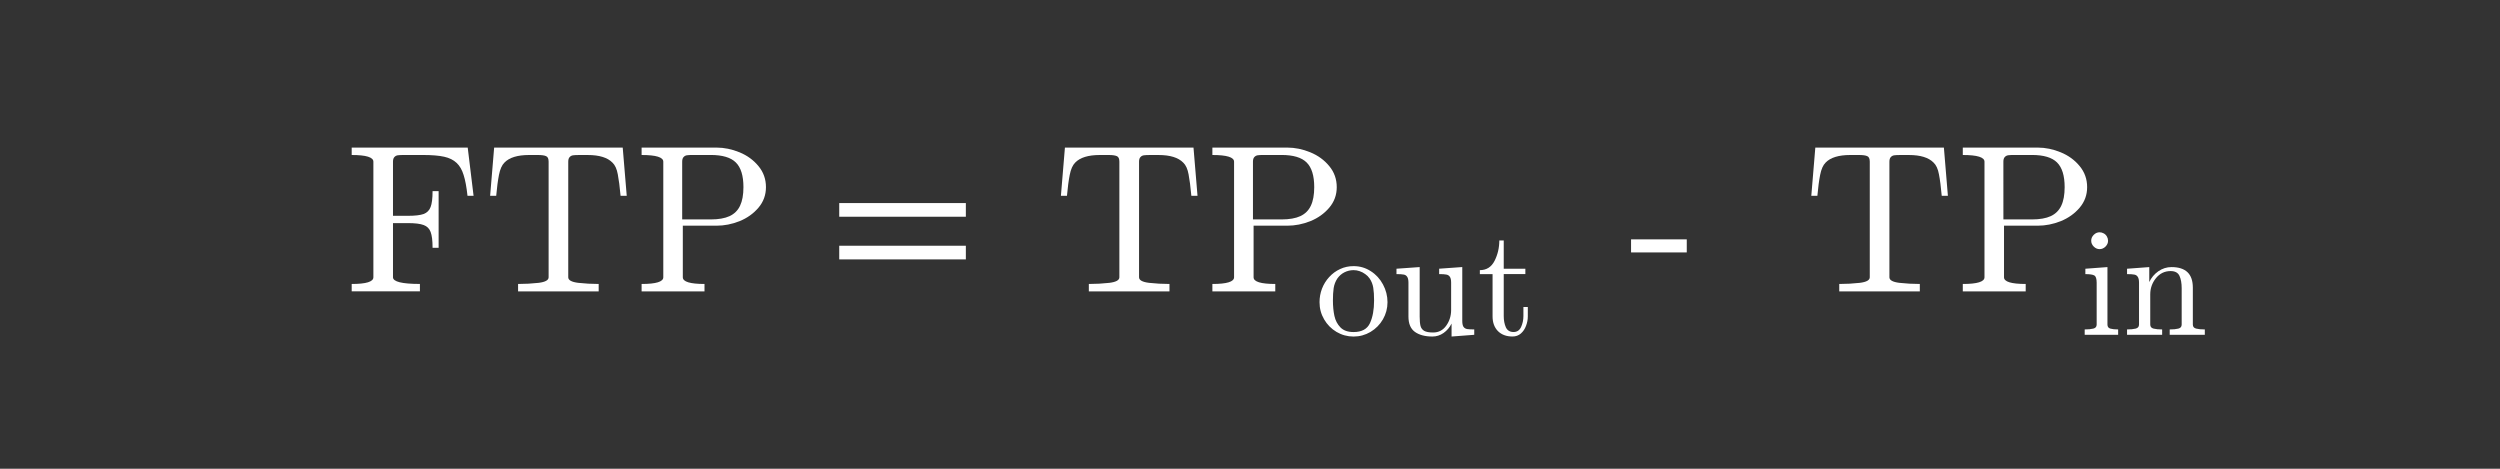 <?xml version="1.0" encoding="utf-8"?>
<!-- Generator: Adobe Illustrator 16.0.0, SVG Export Plug-In . SVG Version: 6.00 Build 0)  -->
<!DOCTYPE svg PUBLIC "-//W3C//DTD SVG 1.1//EN" "http://www.w3.org/Graphics/SVG/1.1/DTD/svg11.dtd">
<svg version="1.1"
	 id="svg3020" xmlns:dc="http://purl.org/dc/elements/1.1/" xmlns:cc="http://creativecommons.org/ns#" xmlns:rdf="http://www.w3.org/1999/02/22-rdf-syntax-ns#" xmlns:svg="http://www.w3.org/2000/svg" xmlns:inkscape="http://www.inkscape.org/namespaces/inkscape"
	 xmlns="http://www.w3.org/2000/svg" xmlns:xlink="http://www.w3.org/1999/xlink" x="0px" y="0px" width="320px" height="60px"
	 viewBox="0 0 320 60" enable-background="new 0 0 320 60" xml:space="preserve">
<rect x="0" y="0" width="320" height="60" fill="#333333" stroke="none"/>
<g id="text3030" transform="scale(0.958,1.044)">
</g>
<g id="g3009" transform="matrix(1.469,0,0,1.469,-277.705,-0.752)">
	<g id="flowRoot3055" transform="matrix(0.681,0,0,0.681,189.066,0.512)">
	</g>
	<g id="flowRoot3063" transform="matrix(0.681,0,0,0.681,189.066,0.512)">
	</g>
	<g id="g3326" transform="matrix(1.329,0,0,1.329,-86.781,8.562)">
		<g id="text3328">
			<path id="path43" inkscape:connector-curvature="0" fill="#FFFFFF" d="M230.601,13.046v-0.485c0.948,0,1.422-0.146,1.422-0.438
				v-7.58c0-0.292-0.474-0.438-1.422-0.438V3.619h7.607l0.384,3.16h-0.398c-0.063-0.58-0.148-1.035-0.256-1.368
				c-0.103-0.337-0.256-0.6-0.458-0.788c-0.202-0.193-0.474-0.328-0.815-0.404c-0.337-0.076-0.802-0.115-1.395-0.115h-1.26
				c-0.166,0-0.296,0.007-0.391,0.02c-0.09,0.014-0.164,0.054-0.222,0.121c-0.058,0.063-0.088,0.162-0.088,0.296v3.551h0.977
				c0.472,0,0.817-0.041,1.038-0.121c0.22-0.085,0.371-0.238,0.452-0.458c0.085-0.22,0.128-0.566,0.128-1.038h0.397v3.712h-0.397
				c0-0.471-0.043-0.817-0.128-1.037c-0.081-0.22-0.231-0.37-0.452-0.452c-0.22-0.085-0.566-0.128-1.038-0.128h-0.977v3.551
				c0,0.292,0.588,0.438,1.765,0.438v0.485h-4.473V13.046z"/>
			<path id="path45" inkscape:connector-curvature="0" fill="#FFFFFF" d="M241.51,13.046v-0.485c0.463,0,0.912-0.025,1.348-0.074
				c0.436-0.054,0.654-0.176,0.654-0.364v-7.58c0-0.198-0.056-0.319-0.169-0.364c-0.108-0.049-0.285-0.074-0.532-0.074h-0.579
				c-0.759,0-1.298,0.166-1.617,0.499c-0.166,0.166-0.285,0.434-0.357,0.802c-0.072,0.364-0.133,0.822-0.182,1.375h-0.398
				l0.263-3.16h8.43l0.263,3.16h-0.404c-0.054-0.593-0.115-1.062-0.182-1.408c-0.063-0.35-0.18-0.606-0.35-0.768
				c-0.323-0.332-0.863-0.499-1.617-0.499h-0.58c-0.166,0-0.296,0.007-0.391,0.02c-0.09,0.014-0.164,0.054-0.222,0.121
				c-0.059,0.063-0.088,0.162-0.088,0.296v7.58c0,0.189,0.218,0.31,0.654,0.364c0.436,0.049,0.883,0.074,1.341,0.074v0.485H241.51z"
				/>
			<path id="path47" inkscape:connector-curvature="0" fill="#FFFFFF" d="M249.609,13.046v-0.485c0.948,0,1.422-0.146,1.422-0.438
				v-7.58c0-0.292-0.474-0.438-1.422-0.438V3.619h4.912c0.503,0,1.006,0.103,1.509,0.31c0.503,0.207,0.916,0.508,1.24,0.903
				c0.328,0.395,0.492,0.856,0.492,1.381c0,0.512-0.164,0.961-0.492,1.348c-0.328,0.386-0.741,0.68-1.24,0.883
				c-0.499,0.198-1.002,0.296-1.509,0.296h-2.21v3.383c0,0.292,0.474,0.438,1.422,0.438v0.485H249.609z M252.271,8.329h1.873
				c0.508,0,0.919-0.072,1.233-0.216c0.314-0.148,0.544-0.375,0.687-0.681c0.148-0.31,0.222-0.716,0.222-1.22
				c0-0.75-0.166-1.289-0.499-1.617c-0.328-0.328-0.876-0.492-1.644-0.492h-1.172c-0.166,0-0.297,0.007-0.391,0.02
				c-0.09,0.014-0.164,0.054-0.222,0.121c-0.058,0.063-0.088,0.162-0.088,0.296v3.789H252.271z"/>
		</g>
		<g id="text3330">
			<path id="path50" inkscape:connector-curvature="0" fill="#FFFFFF" d="M262.566,8.154V7.258h8.302v0.896H262.566z M262.566,10.95
				v-0.896h8.302v0.896H262.566z M271.151,9.104L271.151,9.104z"/>
		</g>
		<g id="text3332">
			<path id="path53" inkscape:connector-curvature="0" fill="#FFFFFF" d="M278.931,13.046v-0.485c0.463,0,0.912-0.025,1.348-0.074
				c0.436-0.054,0.654-0.176,0.654-0.364v-7.58c0-0.198-0.056-0.319-0.168-0.364c-0.108-0.049-0.285-0.074-0.532-0.074h-0.58
				c-0.759,0-1.298,0.166-1.617,0.499c-0.166,0.166-0.285,0.434-0.357,0.802c-0.072,0.364-0.133,0.822-0.182,1.375H277.1l0.263-3.16
				h8.43l0.263,3.16h-0.404c-0.054-0.593-0.115-1.062-0.182-1.408c-0.063-0.35-0.18-0.606-0.35-0.768
				c-0.323-0.332-0.863-0.499-1.617-0.499h-0.579c-0.166,0-0.297,0.007-0.391,0.02c-0.09,0.014-0.164,0.054-0.222,0.121
				c-0.058,0.063-0.088,0.162-0.088,0.296v7.58c0,0.189,0.218,0.31,0.654,0.364c0.436,0.049,0.883,0.074,1.341,0.074v0.485H278.931z
				"/>
			<path id="path55" inkscape:connector-curvature="0" fill="#FFFFFF" d="M287.031,13.046v-0.485c0.948,0,1.422-0.146,1.422-0.438
				v-7.58c0-0.292-0.474-0.438-1.422-0.438V3.619h4.912c0.503,0,1.007,0.103,1.51,0.31c0.503,0.207,0.917,0.508,1.24,0.903
				c0.328,0.395,0.492,0.856,0.492,1.381c0,0.512-0.164,0.961-0.492,1.348c-0.328,0.386-0.741,0.68-1.24,0.883
				c-0.499,0.198-1.002,0.296-1.51,0.296h-2.21v3.383c0,0.292,0.474,0.438,1.422,0.438v0.485H287.031z M289.693,8.329h1.873
				c0.508,0,0.92-0.072,1.233-0.216c0.315-0.148,0.544-0.375,0.687-0.681c0.149-0.31,0.223-0.716,0.223-1.22
				c0-0.75-0.166-1.289-0.499-1.617c-0.328-0.328-0.876-0.492-1.644-0.492h-1.173c-0.166,0-0.296,0.007-0.39,0.02
				c-0.09,0.014-0.164,0.054-0.223,0.121c-0.059,0.063-0.088,0.162-0.088,0.296v3.789H289.693z"/>
		</g>
		<g id="text3334">
			<path id="path58" inkscape:connector-curvature="0" fill="#FFFFFF" d="M296.288,16.008c-0.402,0-0.775-0.102-1.119-0.304
				c-0.344-0.206-0.615-0.481-0.813-0.824c-0.2-0.344-0.3-0.718-0.3-1.124c0-0.308,0.054-0.604,0.162-0.89
				c0.111-0.285,0.268-0.538,0.471-0.759c0.206-0.226,0.445-0.401,0.716-0.525c0.272-0.128,0.566-0.191,0.884-0.191
				c0.412,0,0.786,0.11,1.124,0.329c0.34,0.216,0.608,0.507,0.804,0.874c0.196,0.363,0.295,0.751,0.295,1.163
				c0,0.402-0.1,0.775-0.3,1.124c-0.199,0.343-0.471,0.618-0.814,0.824C297.057,15.906,296.688,16.008,296.288,16.008z
				 M296.288,15.713c0.536,0,0.895-0.195,1.075-0.584c0.18-0.389,0.27-0.885,0.27-1.487c0-0.337-0.018-0.615-0.054-0.835
				c-0.036-0.222-0.115-0.423-0.236-0.603c-0.075-0.111-0.172-0.208-0.289-0.29c-0.115-0.085-0.237-0.149-0.368-0.192
				c-0.128-0.046-0.26-0.068-0.397-0.068c-0.21,0-0.409,0.047-0.599,0.142c-0.187,0.095-0.342,0.231-0.466,0.407
				c-0.125,0.19-0.205,0.399-0.241,0.628c-0.033,0.225-0.049,0.495-0.049,0.809c0,0.376,0.033,0.714,0.098,1.016
				c0.066,0.298,0.196,0.548,0.393,0.751C295.624,15.612,295.912,15.713,296.288,15.713z"/>
			<path id="path60" inkscape:connector-curvature="0" fill="#FFFFFF" d="M299.886,14.697v-2.218c0-0.18-0.028-0.309-0.084-0.388
				c-0.052-0.082-0.129-0.131-0.23-0.147c-0.102-0.02-0.259-0.03-0.471-0.03v-0.353l1.521-0.108v3.244
				c0,0.262,0.018,0.466,0.054,0.613c0.039,0.144,0.12,0.252,0.241,0.324c0.125,0.072,0.321,0.108,0.589,0.108
				c0.36,0,0.646-0.151,0.859-0.451c0.213-0.301,0.319-0.643,0.319-1.026v-1.787c0-0.18-0.028-0.309-0.083-0.388
				c-0.056-0.082-0.134-0.131-0.236-0.147c-0.098-0.02-0.253-0.03-0.466-0.03V11.56l1.516-0.108v3.529
				c0,0.177,0.026,0.306,0.078,0.387c0.056,0.079,0.134,0.128,0.236,0.148c0.101,0.017,0.258,0.025,0.471,0.025v0.353l-1.487,0.113
				v-0.849c-0.125,0.252-0.298,0.456-0.52,0.613c-0.223,0.157-0.468,0.236-0.736,0.236c-0.481,0-0.864-0.102-1.148-0.304
				C300.026,15.497,299.886,15.162,299.886,14.697z"/>
			<path id="path62" inkscape:connector-curvature="0" fill="#FFFFFF" d="M305.401,14.687v-2.773h-0.834v-0.26
				c0.438,0,0.76-0.205,0.967-0.614c0.206-0.409,0.309-0.852,0.309-1.33h0.29v1.85h1.418v0.353h-1.418v2.753
				c0,0.278,0.046,0.522,0.137,0.731c0.095,0.209,0.264,0.314,0.505,0.314c0.229,0,0.394-0.11,0.496-0.329
				c0.101-0.223,0.152-0.461,0.152-0.716v-0.594h0.289v0.613c0,0.21-0.039,0.417-0.118,0.623c-0.075,0.203-0.188,0.37-0.338,0.501
				c-0.151,0.131-0.334,0.196-0.549,0.196c-0.403,0-0.721-0.12-0.958-0.358C305.517,15.407,305.401,15.087,305.401,14.687z"/>
		</g>
		<g id="text3336">
			<path id="path65" inkscape:connector-curvature="0" fill="#FFFFFF" d="M314.481,10.492V9.636h3.652v0.857H314.481z"/>
		</g>
		<g id="text3338">
			<path id="path68" inkscape:connector-curvature="0" fill="#FFFFFF" d="M328.131,13.046v-0.485c0.463,0,0.912-0.025,1.348-0.074
				c0.436-0.054,0.653-0.176,0.653-0.364v-7.58c0-0.198-0.056-0.319-0.168-0.364c-0.108-0.049-0.285-0.074-0.532-0.074h-0.579
				c-0.758,0-1.299,0.166-1.617,0.499c-0.166,0.166-0.285,0.434-0.357,0.802c-0.072,0.364-0.133,0.822-0.182,1.375h-0.398
				l0.263-3.16h8.43l0.262,3.16h-0.404c-0.054-0.593-0.114-1.062-0.182-1.408c-0.063-0.35-0.18-0.606-0.351-0.768
				c-0.323-0.332-0.863-0.499-1.617-0.499h-0.579c-0.166,0-0.297,0.007-0.391,0.02c-0.09,0.014-0.164,0.054-0.222,0.121
				c-0.058,0.063-0.088,0.162-0.088,0.296v7.58c0,0.189,0.218,0.31,0.653,0.364c0.435,0.049,0.884,0.074,1.341,0.074v0.485H328.131z
				"/>
			<path id="path70" inkscape:connector-curvature="0" fill="#FFFFFF" d="M336.231,13.046v-0.485c0.948,0,1.422-0.146,1.422-0.438
				v-7.58c0-0.292-0.474-0.438-1.422-0.438V3.619h4.912c0.503,0,1.007,0.103,1.509,0.31c0.503,0.207,0.917,0.508,1.24,0.903
				c0.328,0.395,0.491,0.856,0.491,1.381c0,0.512-0.164,0.961-0.491,1.348c-0.328,0.386-0.741,0.68-1.24,0.883
				c-0.499,0.198-1.002,0.296-1.509,0.296h-2.21v3.383c0,0.292,0.474,0.438,1.422,0.438v0.485H336.231z M338.893,8.329h1.873
				c0.507,0,0.92-0.072,1.233-0.216c0.314-0.148,0.543-0.375,0.687-0.681c0.149-0.31,0.223-0.716,0.223-1.22
				c0-0.75-0.167-1.289-0.499-1.617c-0.328-0.328-0.876-0.492-1.644-0.492h-1.173c-0.166,0-0.296,0.007-0.391,0.02
				c-0.09,0.014-0.164,0.054-0.222,0.121c-0.059,0.063-0.088,0.162-0.088,0.296L338.893,8.329L338.893,8.329z"/>
		</g>
		<g id="text3340">
			<path id="path73" inkscape:connector-curvature="0" fill="#FFFFFF" d="M344.223,15.895v-0.353c0.229,0,0.417-0.018,0.564-0.054
				s0.221-0.124,0.221-0.265V12.48c0-0.259-0.051-0.417-0.152-0.476c-0.099-0.059-0.295-0.089-0.589-0.089v-0.353l1.448-0.108v3.769
				c0,0.141,0.064,0.229,0.191,0.265c0.128,0.036,0.298,0.054,0.51,0.054v0.353H344.223z M344.65,9.726
				c0-0.147,0.055-0.276,0.167-0.387c0.111-0.111,0.239-0.167,0.383-0.167c0.095,0,0.186,0.025,0.275,0.074
				c0.089,0.049,0.157,0.118,0.206,0.206c0.05,0.089,0.074,0.18,0.074,0.275c0,0.144-0.056,0.272-0.167,0.383
				c-0.112,0.111-0.241,0.167-0.388,0.167c-0.144,0-0.271-0.056-0.383-0.167C344.705,9.998,344.65,9.87,344.65,9.726z"/>
			<path id="path75" inkscape:connector-curvature="0" fill="#FFFFFF" d="M347,15.895v-0.353c0.229,0,0.417-0.018,0.564-0.054
				c0.147-0.036,0.221-0.124,0.221-0.265V12.48c0-0.18-0.028-0.309-0.084-0.388c-0.052-0.082-0.129-0.131-0.23-0.147
				c-0.102-0.02-0.259-0.03-0.471-0.03v-0.353l1.457-0.108v0.982c0.134-0.288,0.332-0.524,0.593-0.707
				c0.265-0.183,0.553-0.275,0.865-0.275c0.464,0,0.813,0.112,1.046,0.334c0.235,0.223,0.353,0.563,0.353,1.021v2.414
				c0,0.141,0.073,0.229,0.221,0.265c0.147,0.036,0.335,0.054,0.564,0.054v0.353h-2.302v-0.353c0.229,0,0.417-0.018,0.564-0.054
				c0.148-0.036,0.221-0.124,0.221-0.265v-2.385c0-0.327-0.047-0.595-0.142-0.804c-0.095-0.212-0.29-0.319-0.584-0.319
				c-0.389,0-0.709,0.156-0.962,0.466c-0.249,0.311-0.373,0.663-0.373,1.06v1.982c0,0.141,0.074,0.229,0.221,0.265
				c0.147,0.036,0.334,0.054,0.559,0.054v0.353L347,15.895L347,15.895z"/>
		</g>
		<g id="text3342">
		</g>
	</g>
</g>
</svg>
